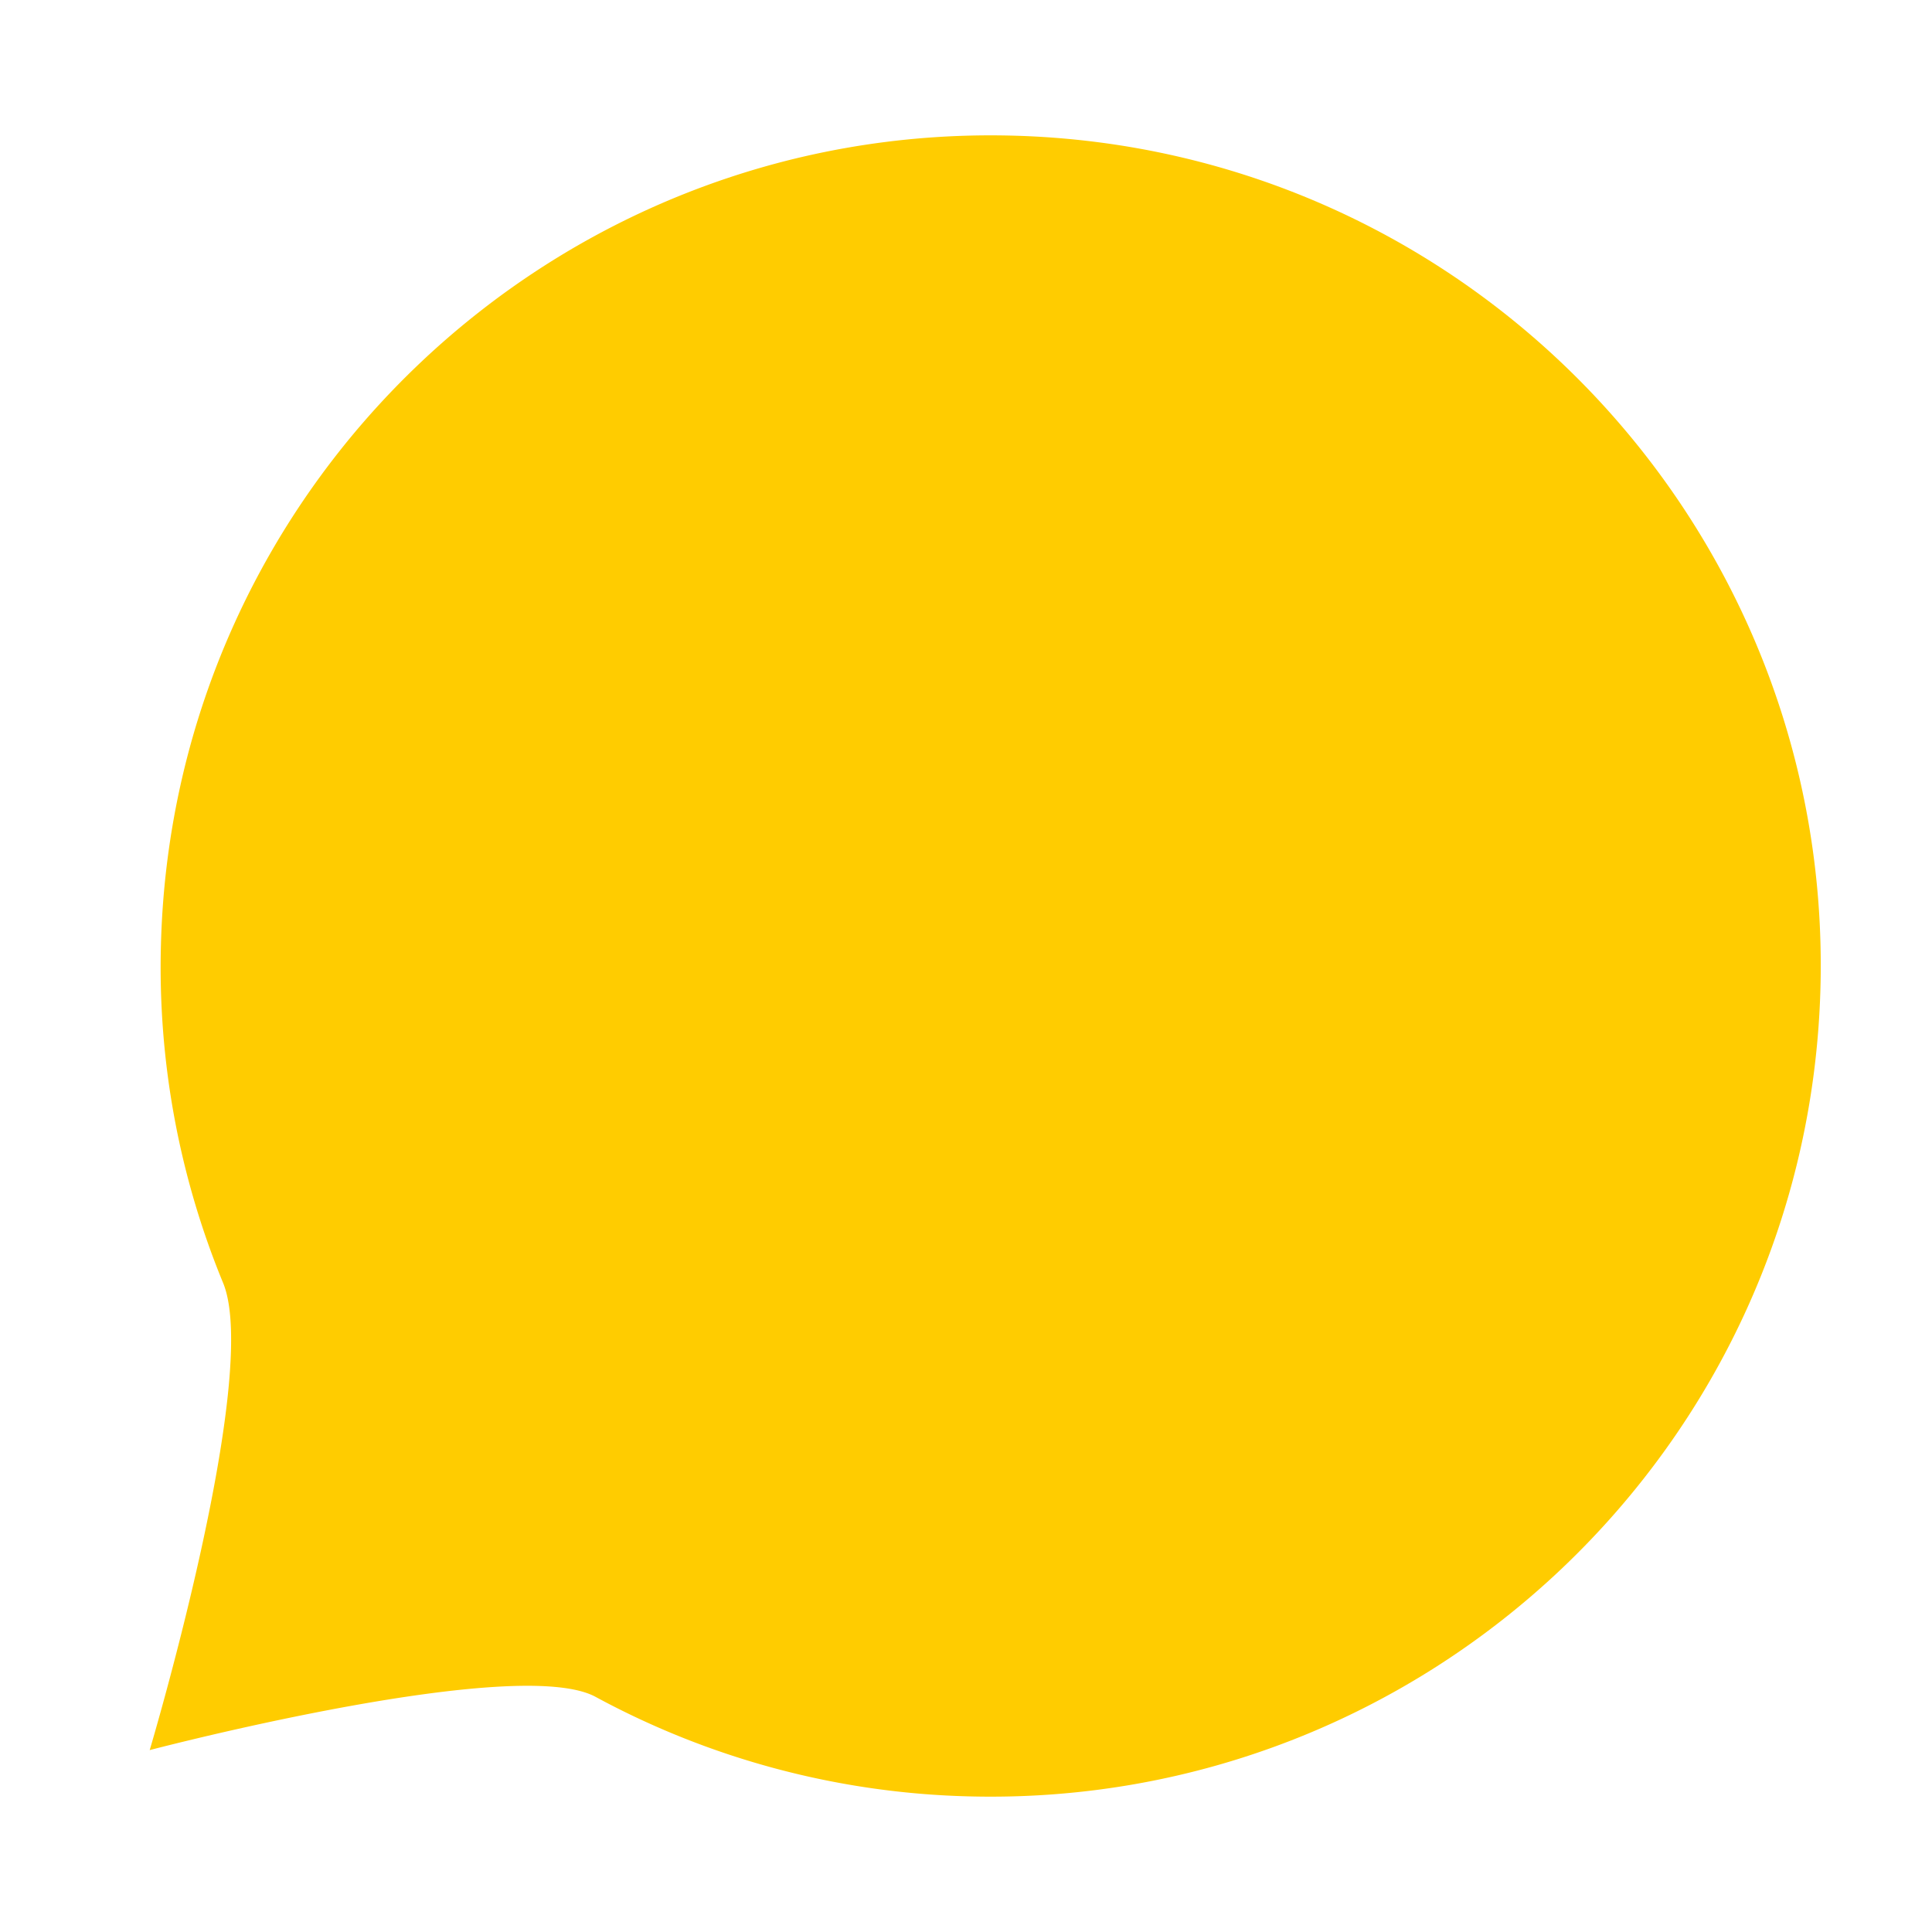 <svg xmlns="http://www.w3.org/2000/svg" width="400" height="400" viewBox="0 0 400 400">
<defs>
    <style>
      .cls-1 {
        fill: #fc0;
        fill-rule: evenodd;
      }
    </style>
  </defs>
  <g id="fb-q41_copy_2" data-name="fb-q41 copy 2">
    <path id="Shape_2_copy" data-name="Shape 2 copy" class="cls-1" d="M846.642,984.082c-94.878-2.467-173.819,72.508-176.318,167.448a171.468,171.468,0,0,0,12.87,70.09c7.938,19.23-15.2,96.72-15.2,96.72s53.274-13.99,80.213-13.29c5.212,0.14,9.442.82,12.106,2.27a171.123,171.123,0,0,0,77.273,20.6c94.878,2.46,173.821-72.51,176.321-167.45S941.519,986.549,846.642,984.082h0Z" transform="translate(-637 -956)"/>
  </g>
</svg>
